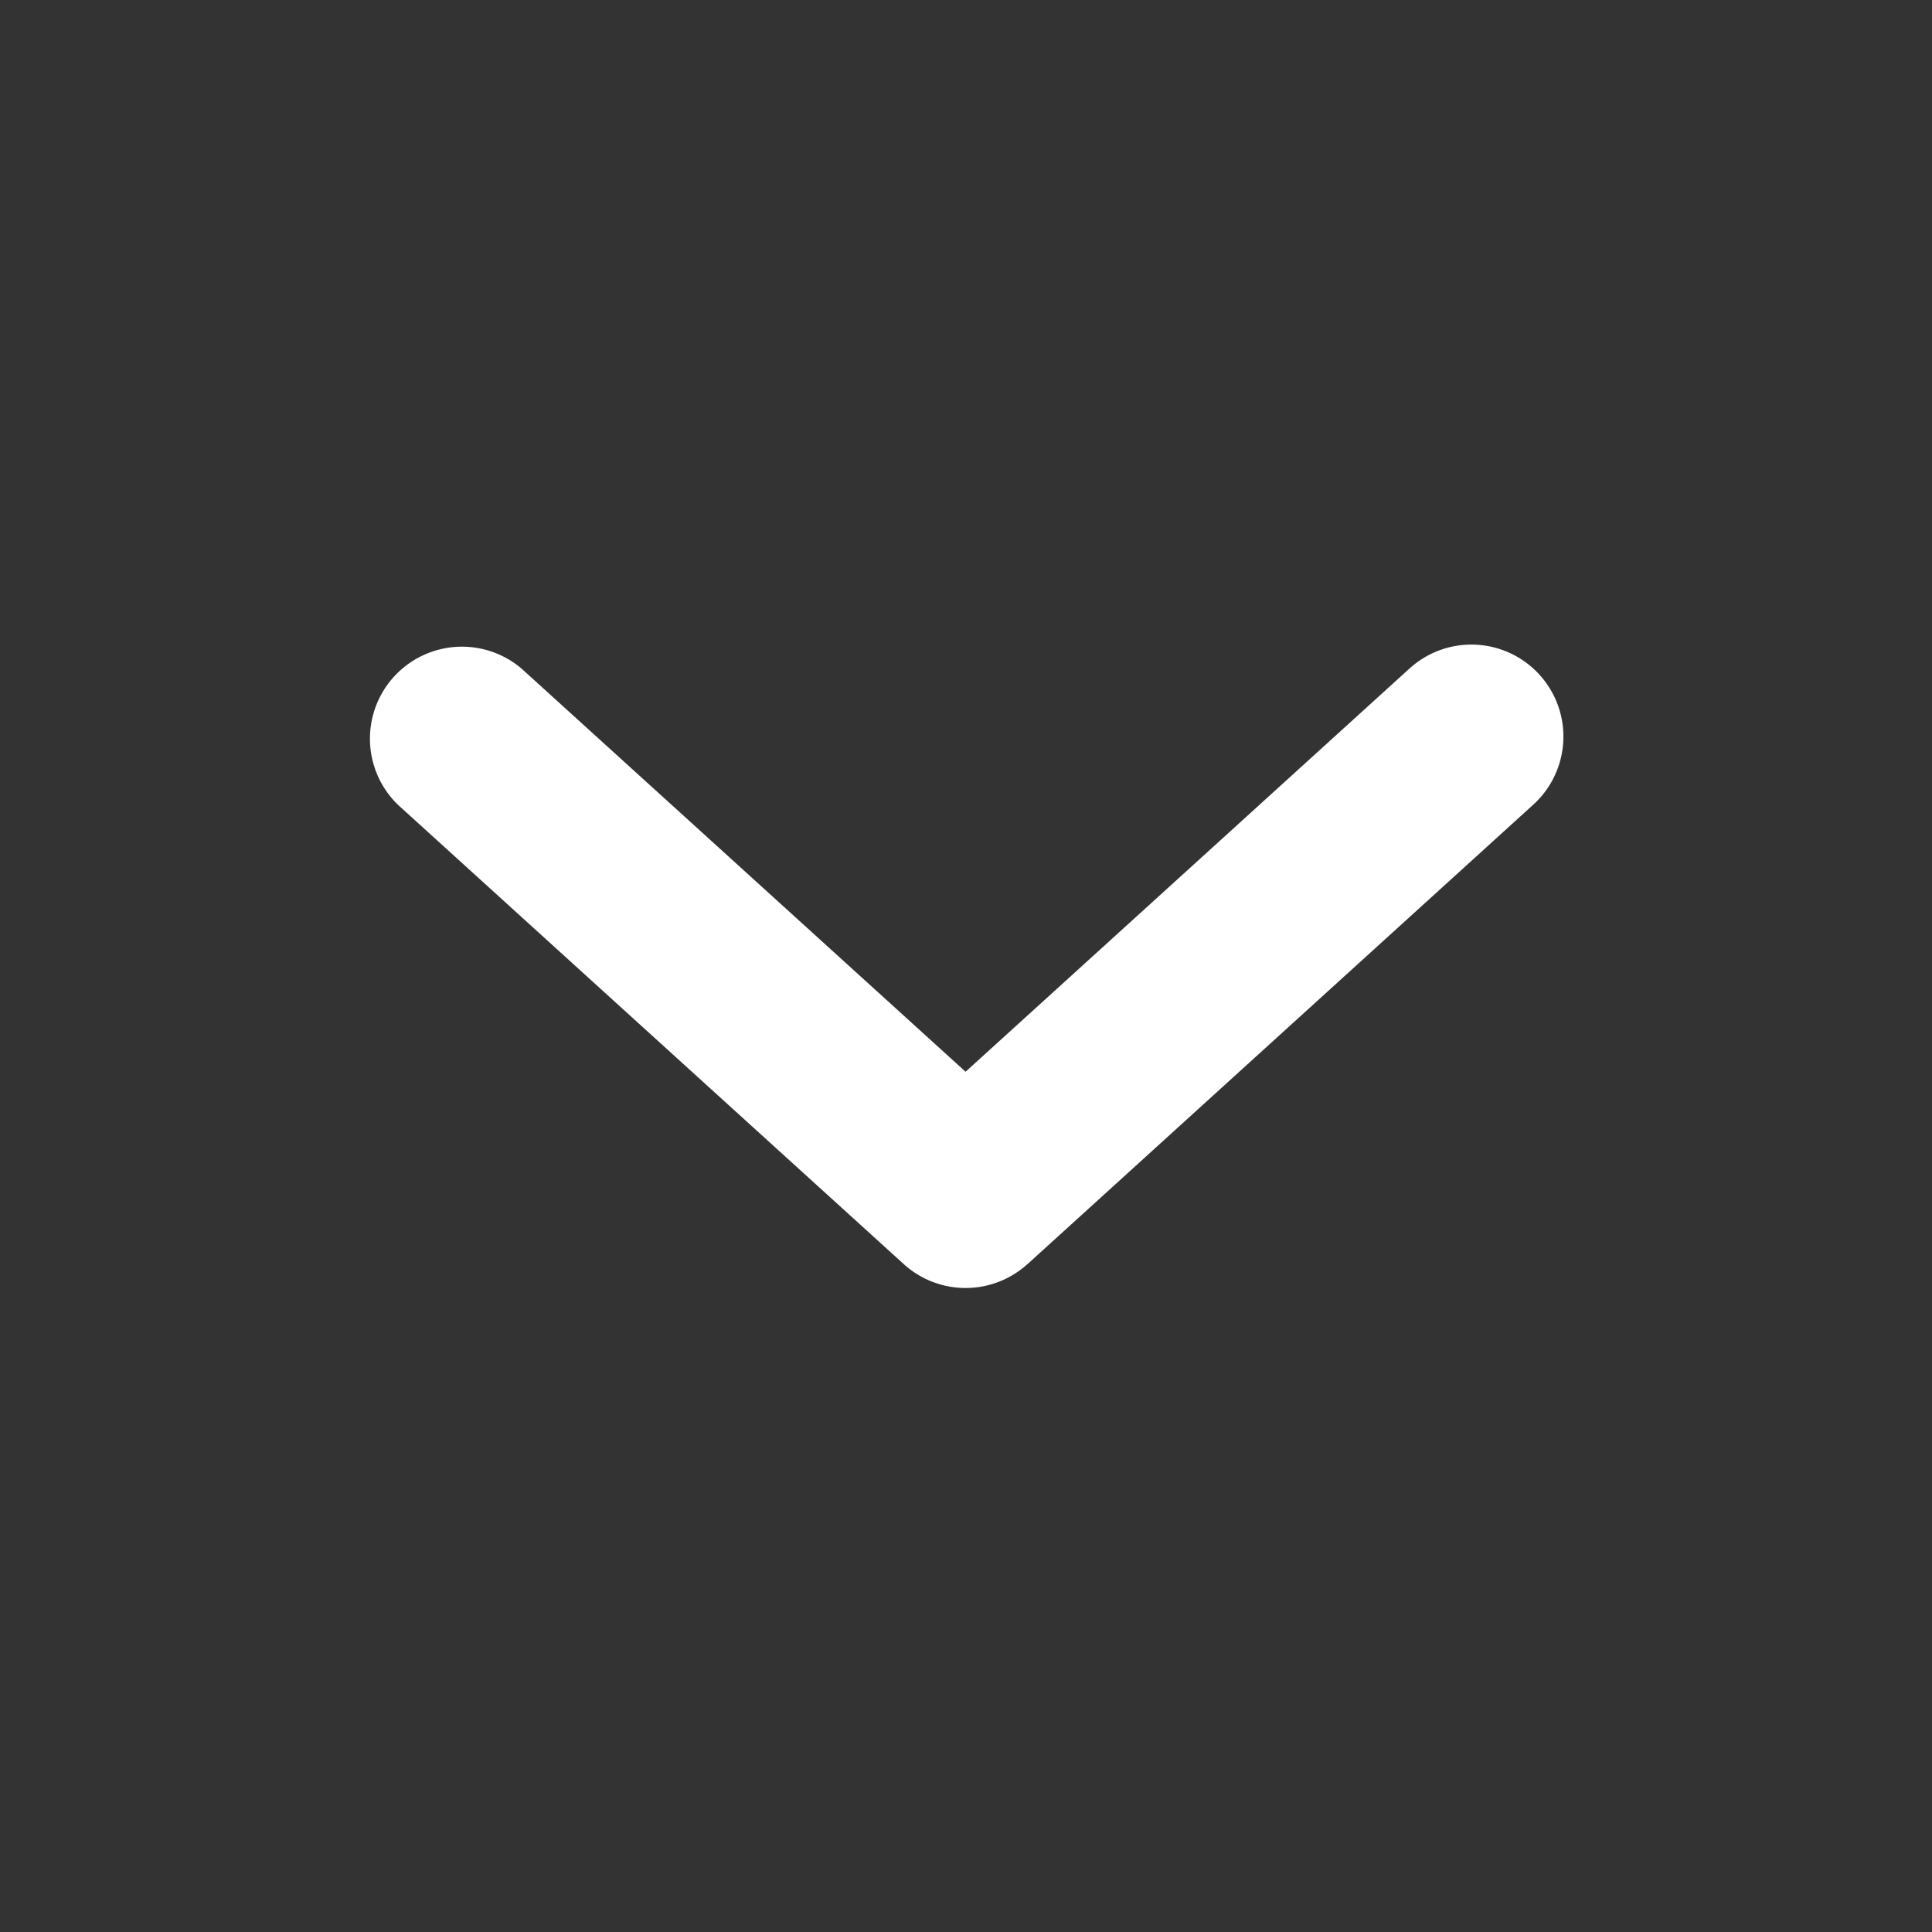 <svg xmlns="http://www.w3.org/2000/svg" width="21" height="21" viewBox="0 0 21 21">
    <rect x="0" y="0" width="21" height="21" fill="#333333" stroke="none"/>
    <path fill="#FFF" fill-rule="nonzero" d="M11.168 13.74a1 1 0 0 1-1.345 0L4.328 8.75a1 1 0 0 1 1.344-1.48l5.496 4.99H9.823l5.505-5a1 1 0 0 1 1.344 1.481l-5.504 5z"/>
</svg>
